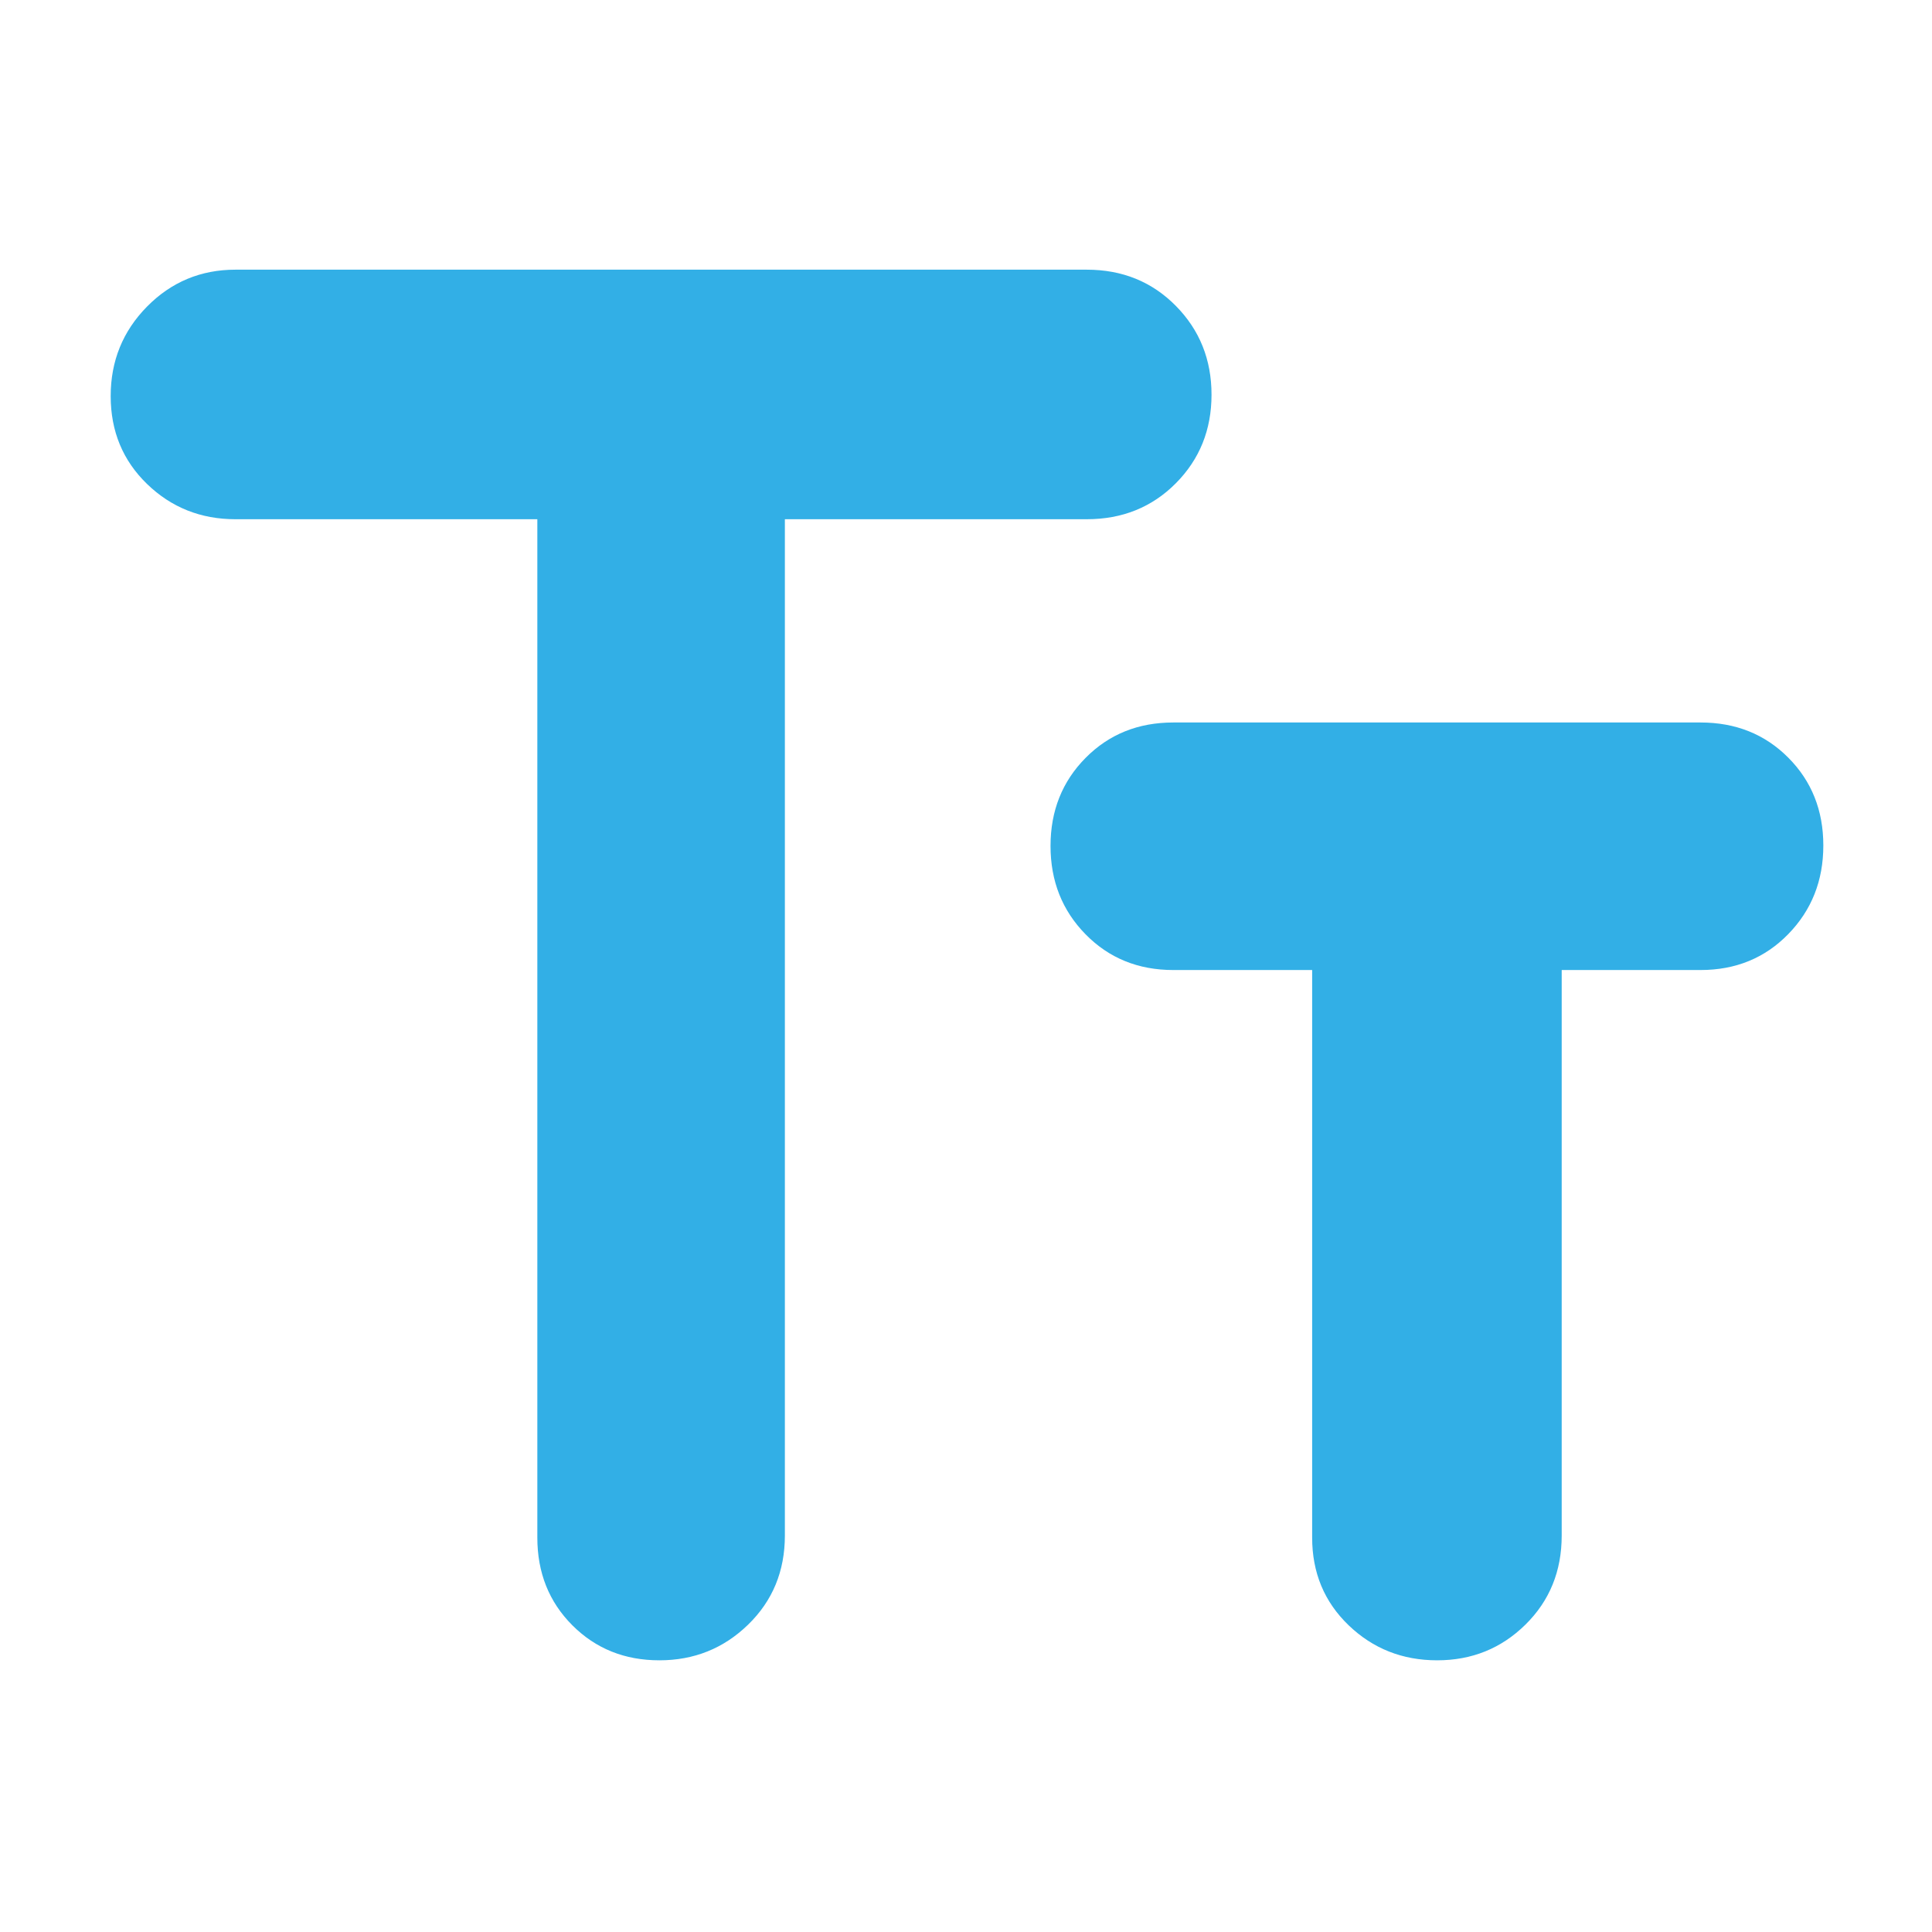 <svg height="48" viewBox="0 -960 960 960" width="48" xmlns="http://www.w3.org/2000/svg"><path fill="rgb(50, 175, 230)" d="m390-197c0 17.67-6.08 32.42-18.24 44.25-12.153 11.83-26.857 17.75-44.11 17.75-17.26 0-31.683-5.81-43.27-17.42s-17.38-26.13-17.38-43.58v-506h-150c-17.22 0-31.86-5.83-43.92-17.5-12.053-11.67-18.08-26.23-18.08-43.68s6.027-32.28 18.08-44.5c12.06-12.21 26.7-18.32 43.92-18.32h423c17.667 0 32.417 5.99 44.25 17.97s17.75 26.7 17.75 44.15-5.917 32.12-17.75 44.03c-11.833 11.9-26.583 17.85-44.25 17.85h-150zm386 0c0 17.67-6 32.42-18 44.25s-26.627 17.75-43.88 17.75-31.92-5.81-44-17.42-18.12-26.13-18.12-43.58v-282h-69c-17.447 0-31.973-5.91-43.58-17.74-11.613-11.82-17.42-26.46-17.42-43.91s5.807-32.03 17.42-43.76c11.607-11.73 26.133-17.59 43.58-17.59h262c17.447 0 31.973 5.82 43.58 17.47 11.613 11.65 17.42 26.2 17.42 43.65s-5.807 32.12-17.42 44.03c-11.607 11.9-26.133 17.85-43.58 17.85h-69z"/></svg>